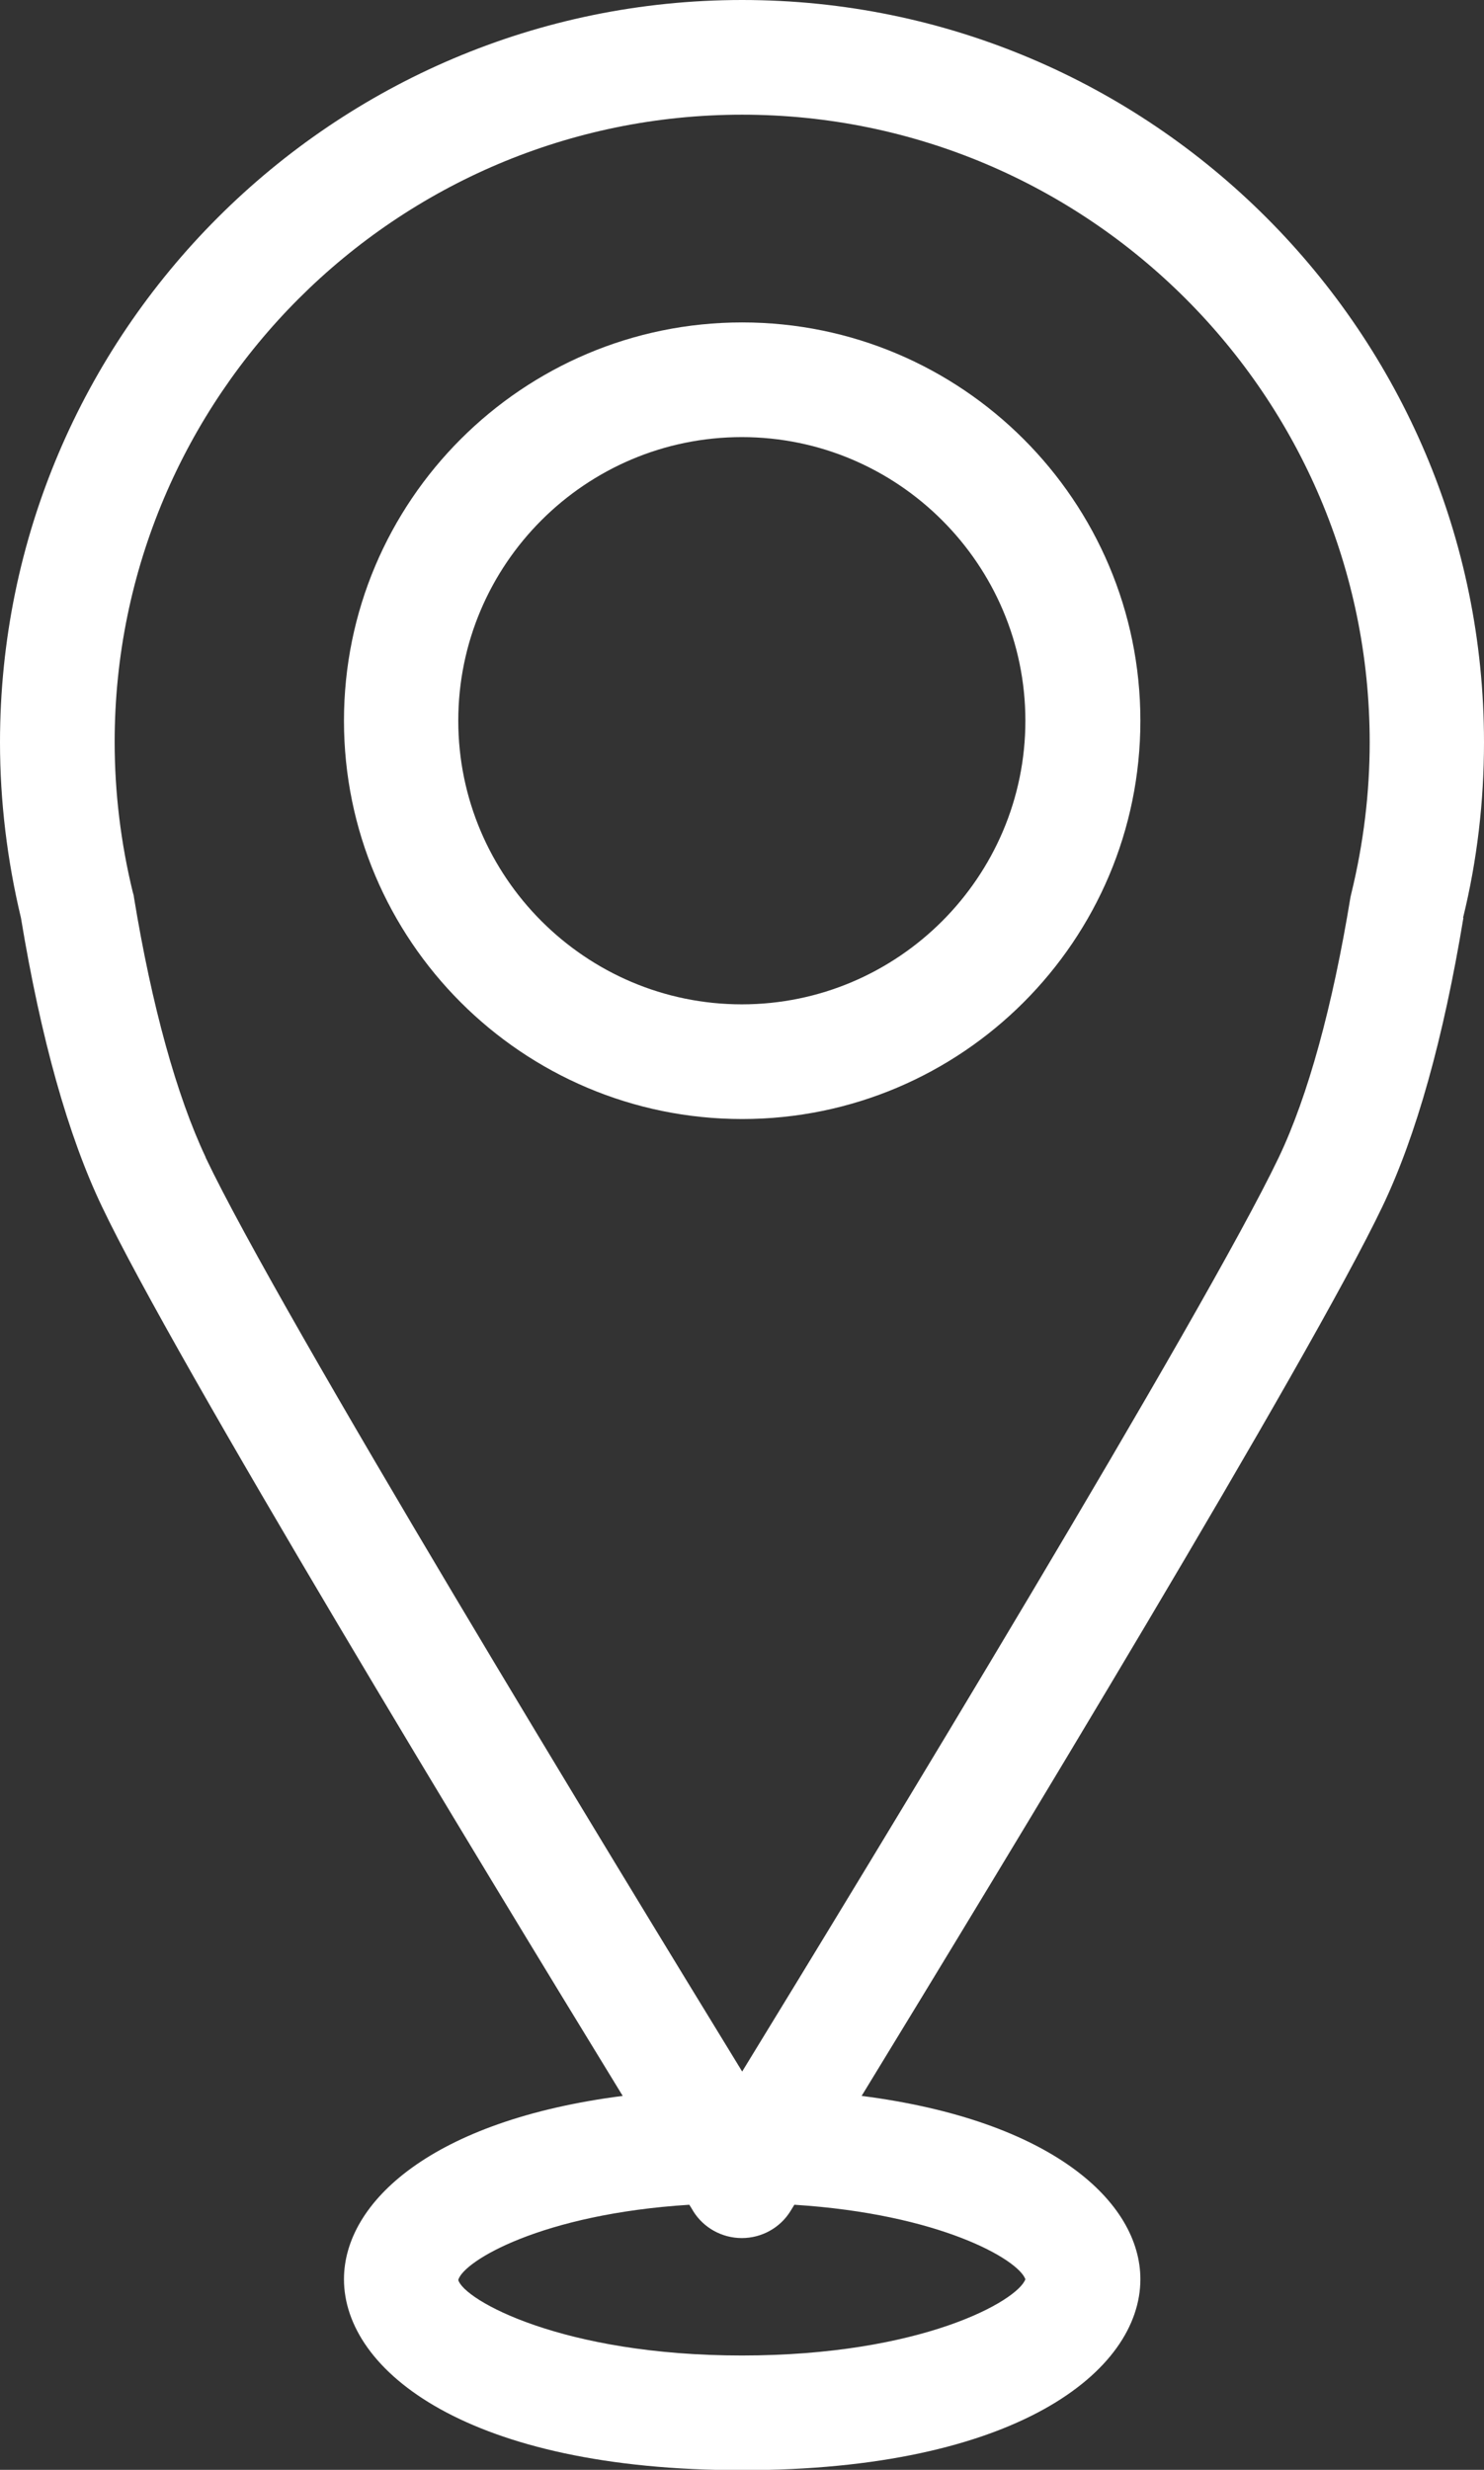 <?xml version="1.0" encoding="UTF-8"?>
<svg id="Capa_2" data-name="Capa 2" xmlns="http://www.w3.org/2000/svg" viewBox="0 0 43.23 71.93">
  <rect x="0" y="0" width="43.23" height="71.93" fill="#333333" stroke="none"/>
  <defs>
    <style>
      .cls-1 {
        fill: #fff;
      }
    </style>
  </defs>
  <g id="Capa_1-2" data-name="Capa 1">
    <g>
      <path class="cls-1" d="M42.62,26.73c.41-1.67.61-3.39.61-5.11C43.23,9.7,33.54,0,21.62,0S0,9.7,0,21.62c0,1.72.21,3.44.61,5.11.58,3.51,1.37,6.34,2.36,8.41,2.12,4.46,11.06,19.19,15.17,25.9-5.55.71-8.12,3.09-8.12,5.34,0,2.68,3.63,5.56,11.6,5.56s11.6-2.88,11.6-5.56c0-2.25-2.58-4.63-8.12-5.34,4.1-6.71,13.04-21.44,15.17-25.9.99-2.07,1.78-4.9,2.36-8.41ZM29.87,66.38c-.23.63-3.02,2.22-8.26,2.22s-8.1-1.62-8.26-2.2c.15-.55,2.43-1.92,6.73-2.19.05.08.09.14.11.18.3.49.84.79,1.42.79s1.12-.3,1.42-.79c.02-.03.06-.1.11-.18,4.25.27,6.53,1.6,6.73,2.17ZM5.99,33.7c-.84-1.78-1.57-4.4-2.09-7.58,0-.04-.02-.09-.03-.13-.35-1.43-.53-2.91-.53-4.38C3.34,11.54,11.54,3.34,21.62,3.34s18.28,8.2,18.28,18.28c0,1.47-.18,2.94-.53,4.38-.01.04-.02.09-.03.13-.52,3.18-1.24,5.8-2.09,7.58-2.15,4.5-11.93,20.58-15.63,26.62-3.7-6.04-13.49-22.11-15.63-26.62Z"/>
      <path class="cls-1" d="M21.62,9.39c-6.4,0-11.6,5.2-11.6,11.6s5.2,11.6,11.6,11.6,11.6-5.2,11.6-11.6-5.2-11.6-11.6-11.6ZM13.35,20.99c0-4.56,3.71-8.26,8.26-8.26s8.26,3.71,8.26,8.26-3.71,8.26-8.26,8.26-8.26-3.71-8.26-8.26Z"/>
    </g>
  </g>
</svg>